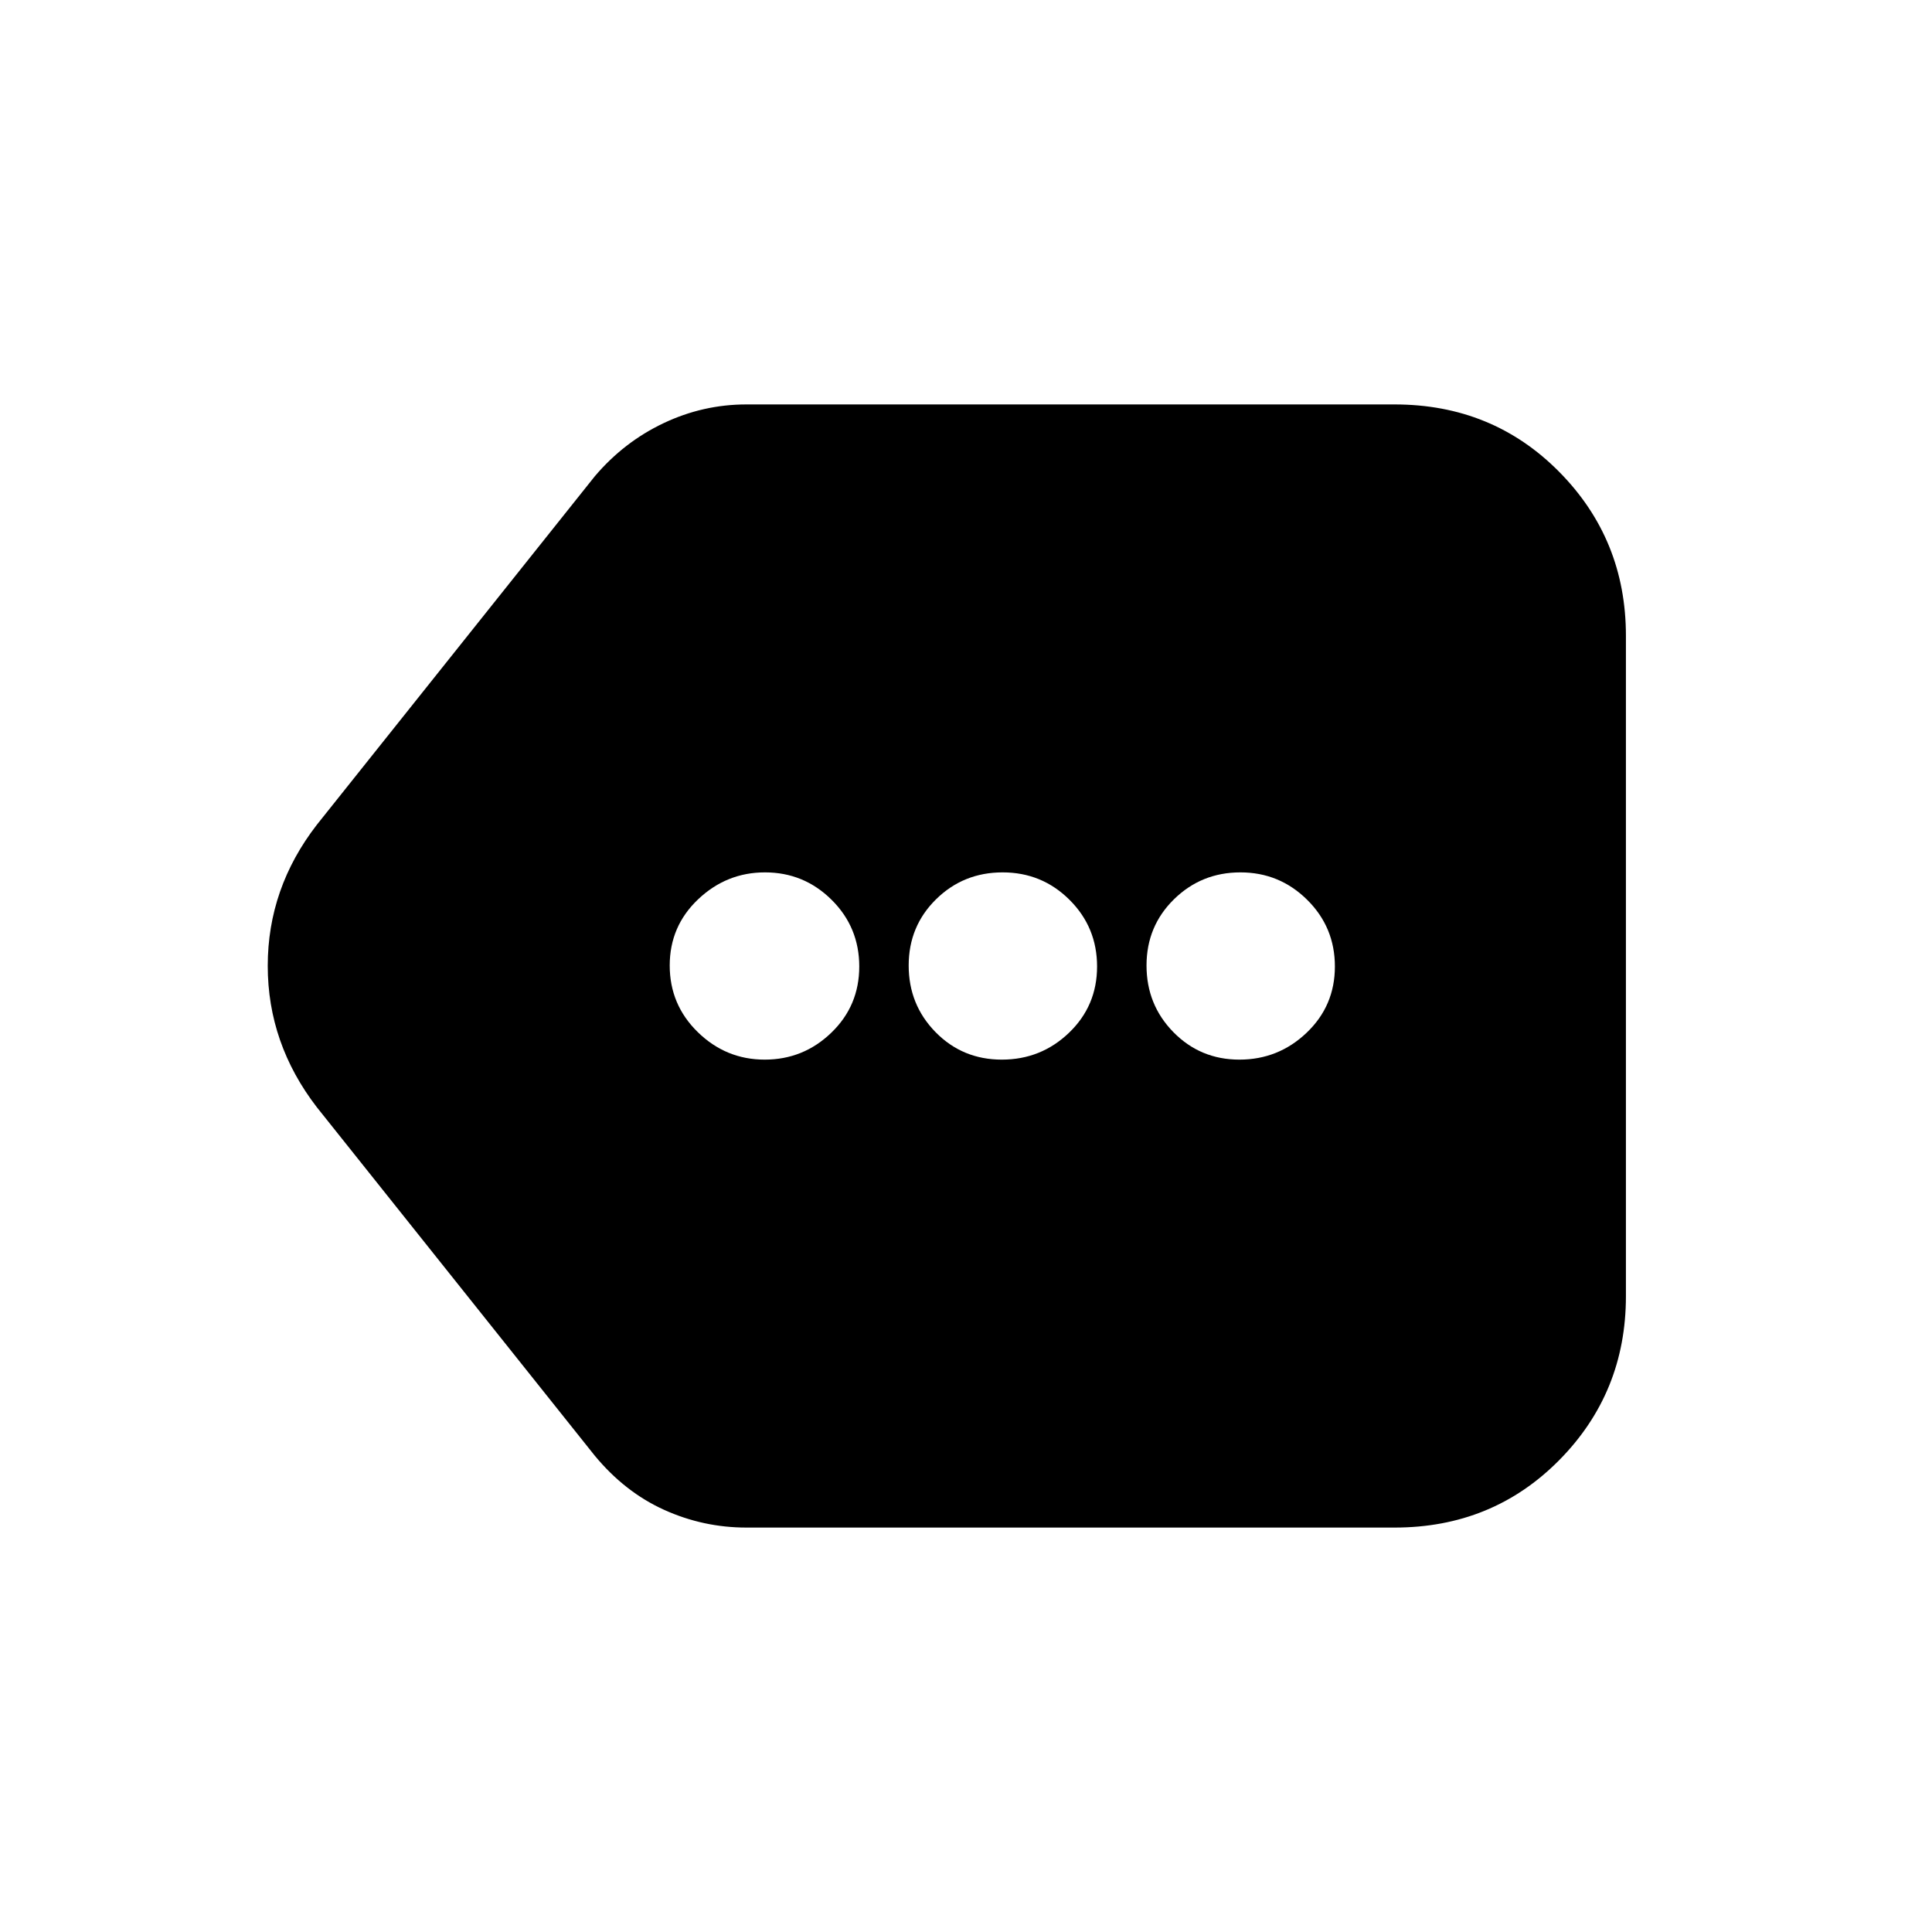 <svg xmlns="http://www.w3.org/2000/svg" height="20" viewBox="0 -960 960 960" width="20"><path d="M370.87-200.96q-21.38 0-40.89-8.82-19.5-8.83-34.46-26.92L157.43-409.83q-24.39-31.68-24.39-70.25t24.39-70.09L295.52-723.3q14.47-17.06 34.14-26.4 19.66-9.34 41.21-9.34h322.09q48.69 0 81.82 33.52 33.13 33.53 33.13 81.43v328.18q0 47.9-33.13 81.43-33.13 33.52-81.82 33.52H370.87Zm9.11-232.52q19.23 0 33.1-13.38 13.88-13.38 13.88-32.89 0-19.51-13.74-33.14-13.75-13.63-33.1-13.63-19.12 0-33.23 13.38-14.11 13.38-14.11 32.89 0 19.51 13.98 33.14 13.98 13.63 33.22 13.63Zm117.81 0q19.51 0 33.43-13.38 13.91-13.38 13.91-32.89 0-19.51-13.7-33.14-13.7-13.63-33.22-13.63-19.51 0-33.1 13.38t-13.59 32.89q0 19.51 13.38 33.14 13.38 13.63 32.89 13.63Zm118.07 0q19.4 0 33.42-13.38 14.02-13.38 14.02-32.89 0-19.51-13.77-33.14-13.77-13.63-33.17-13.63-19.4 0-33.03 13.38-13.63 13.38-13.63 32.89 0 19.51 13.38 33.14 13.38 13.63 32.78 13.63Z"/></svg>